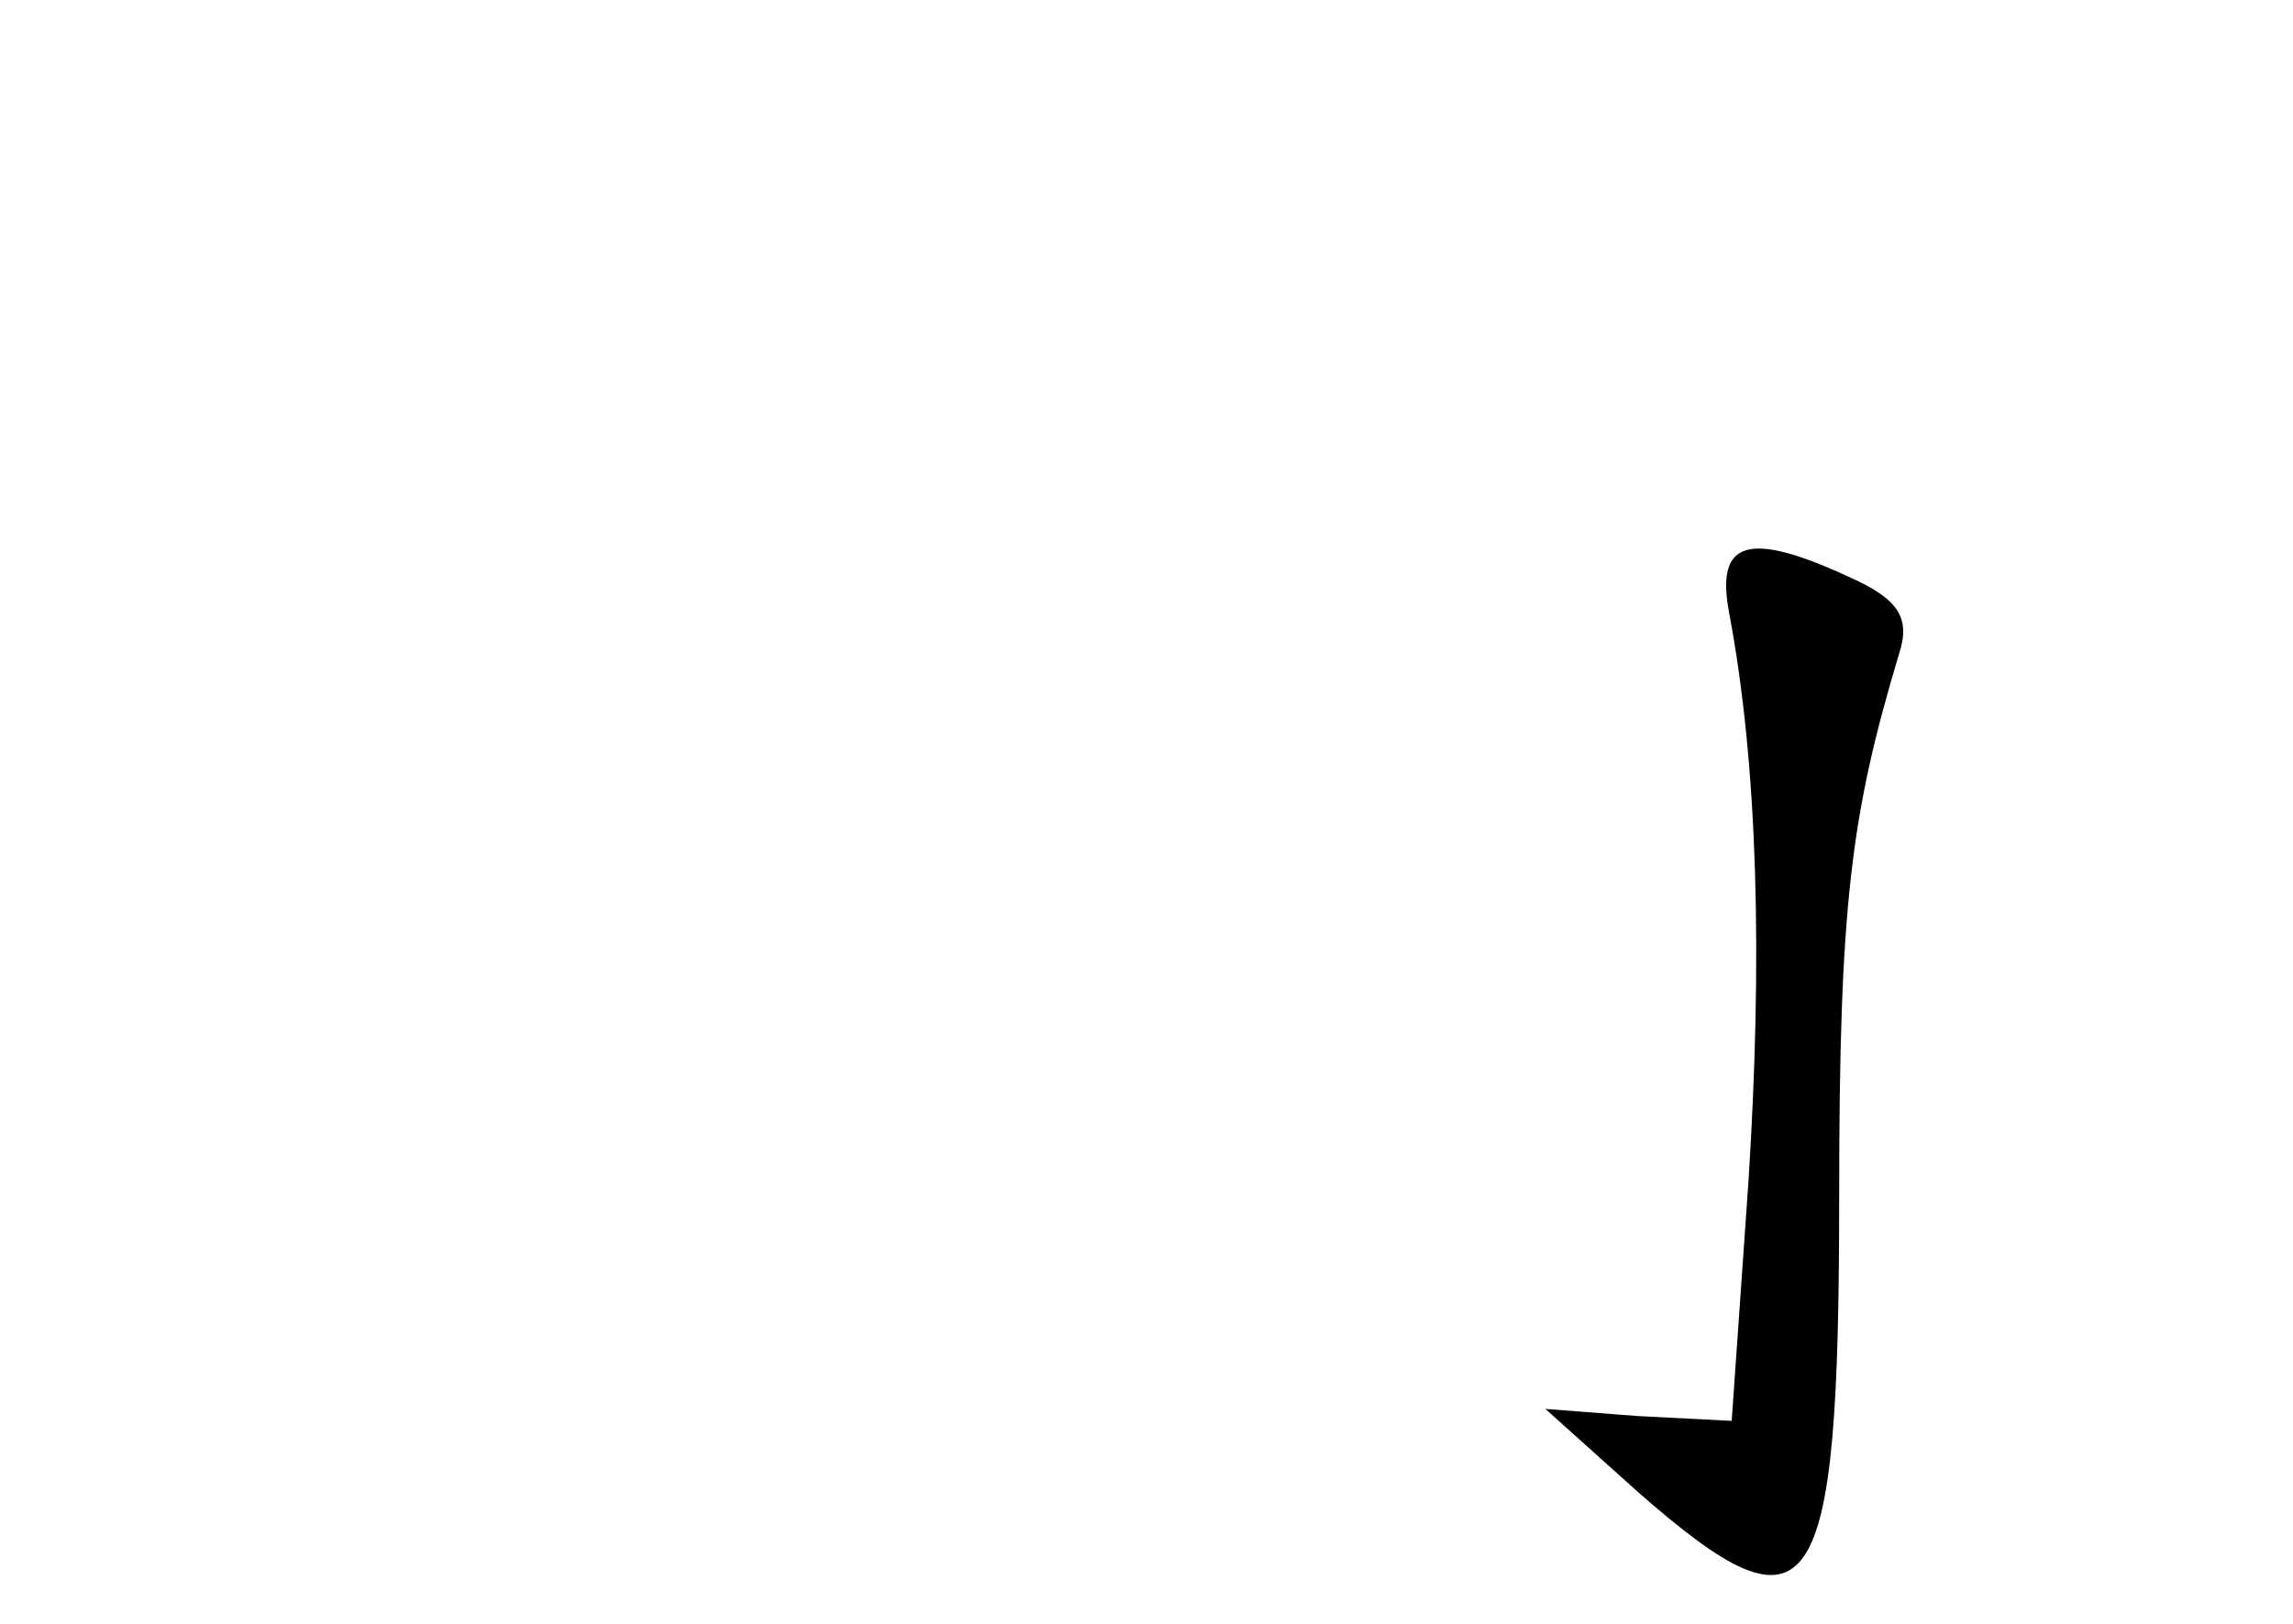 <?xml version="1.0" standalone="no"?>
<!DOCTYPE svg PUBLIC "-//W3C//DTD SVG 20010904//EN"
 "http://www.w3.org/TR/2001/REC-SVG-20010904/DTD/svg10.dtd">
<svg version="1.0" xmlns="http://www.w3.org/2000/svg"
 width="96pt" height="68pt" viewBox="0 0 96 68"
 preserveAspectRatio="xMidYMid meet">
<g transform="translate(0,68) scale(0.1,-0.1)"
fill="#000000" stroke="none">
<path d="M724 423 c12 -64 14 -144 8 -238 l-7 -100 -39 2 -39 3 39 -35 c73
-64 84 -48 84 124 0 123 5 160 25 227 5 15 0 23 -20 32 -43 20 -57 16 -51 -15z"/>
</g>
</svg>
